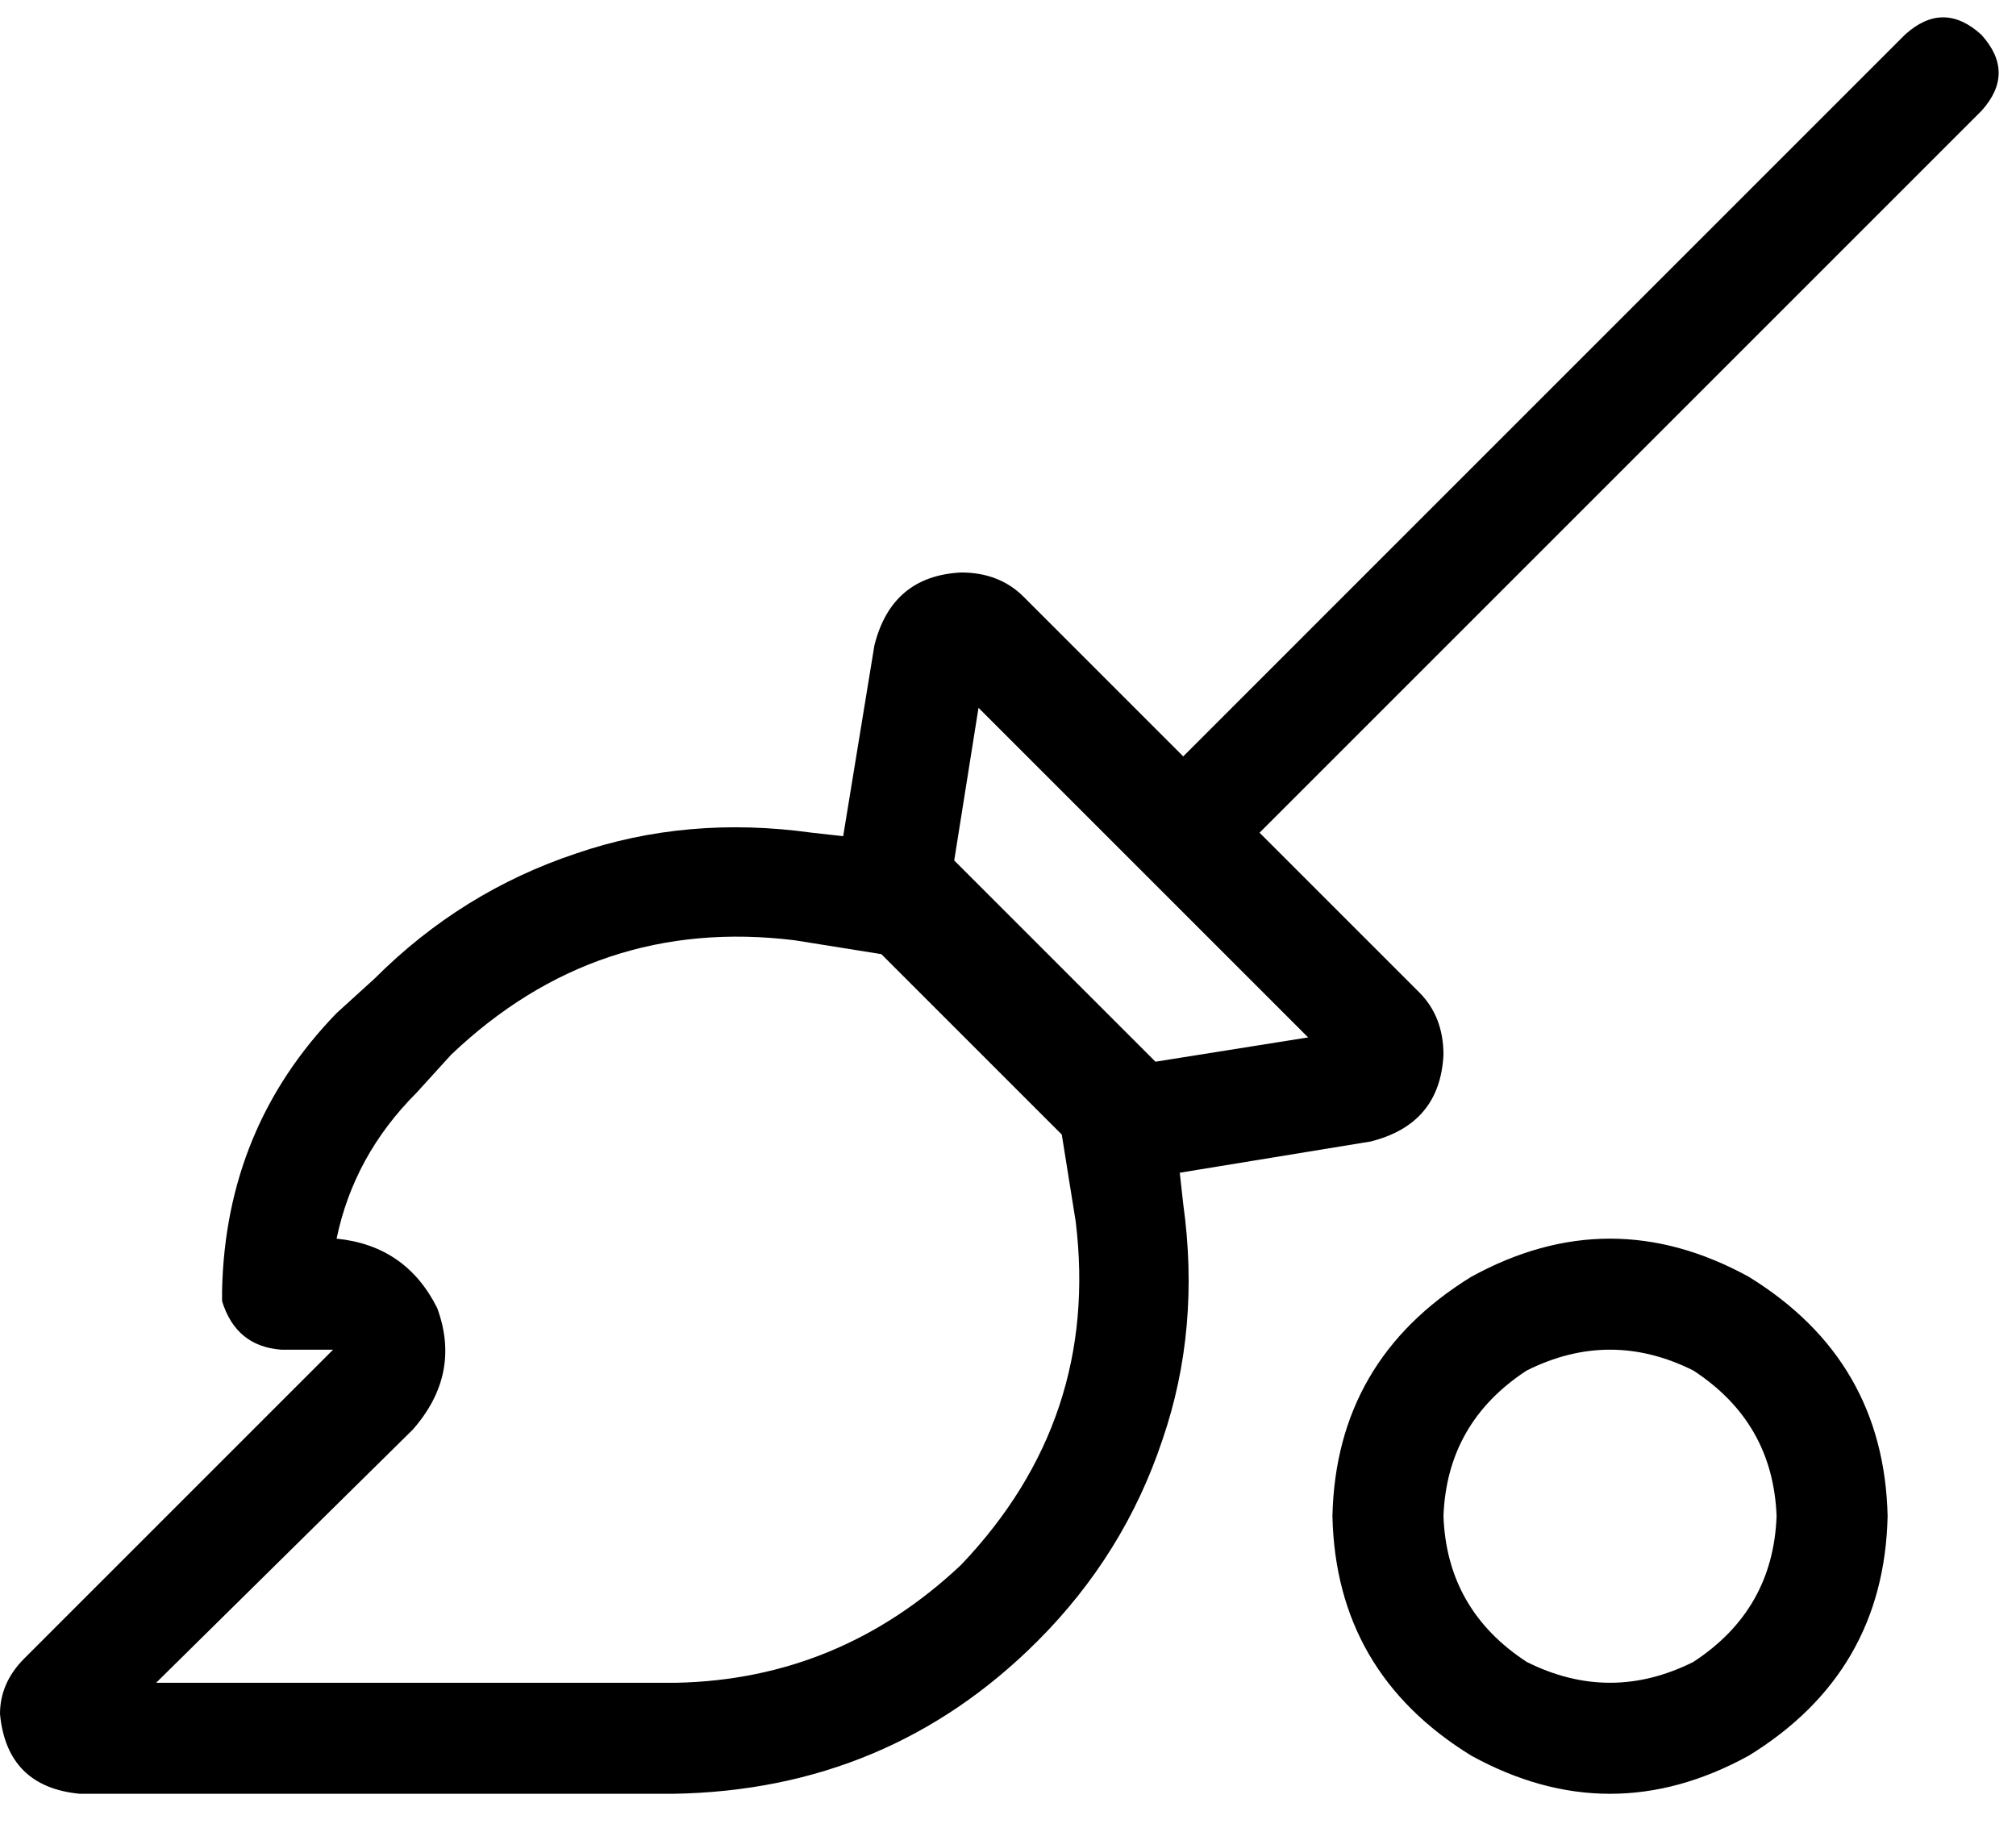<svg xmlns="http://www.w3.org/2000/svg" viewBox="0 0 581 528">
  <path d="M 571 10 Q 581 21 571 32 L 363 240 L 363 240 L 409 286 L 409 286 Q 416 293 416 304 Q 415 324 395 329 L 340 338 L 340 338 L 341 347 L 341 347 Q 346 383 335 415 Q 324 448 299 473 Q 256 516 194 517 L 23 517 L 23 517 Q 2 515 0 494 Q 0 485 7 478 L 66 419 L 66 419 L 81 404 L 81 404 L 96 389 L 96 389 L 81 389 L 81 389 Q 68 388 64 375 Q 64 374 64 372 Q 65 325 97 292 L 108 282 L 108 282 Q 133 257 166 246 Q 198 235 234 240 L 243 241 L 243 241 L 252 186 L 252 186 Q 257 166 277 165 Q 288 165 295 172 L 341 218 L 341 218 L 549 10 L 549 10 Q 560 0 571 10 L 571 10 Z M 333 306 L 377 299 L 333 306 L 377 299 L 282 204 L 282 204 L 275 248 L 275 248 L 333 306 L 333 306 Z M 254 275 L 229 271 L 254 275 L 229 271 Q 172 264 130 304 L 120 315 L 120 315 Q 102 333 97 357 Q 117 359 126 377 Q 133 396 119 412 L 45 485 L 45 485 L 195 485 L 195 485 Q 242 484 277 451 Q 317 409 310 352 L 306 327 L 306 327 L 254 275 L 254 275 Z M 512 437 Q 511 410 488 395 Q 464 383 440 395 Q 417 410 416 437 Q 417 464 440 479 Q 464 491 488 479 Q 511 464 512 437 L 512 437 Z M 384 437 Q 385 392 424 368 Q 464 346 504 368 Q 543 392 544 437 Q 543 482 504 506 Q 464 528 424 506 Q 385 482 384 437 L 384 437 Z" />
</svg>